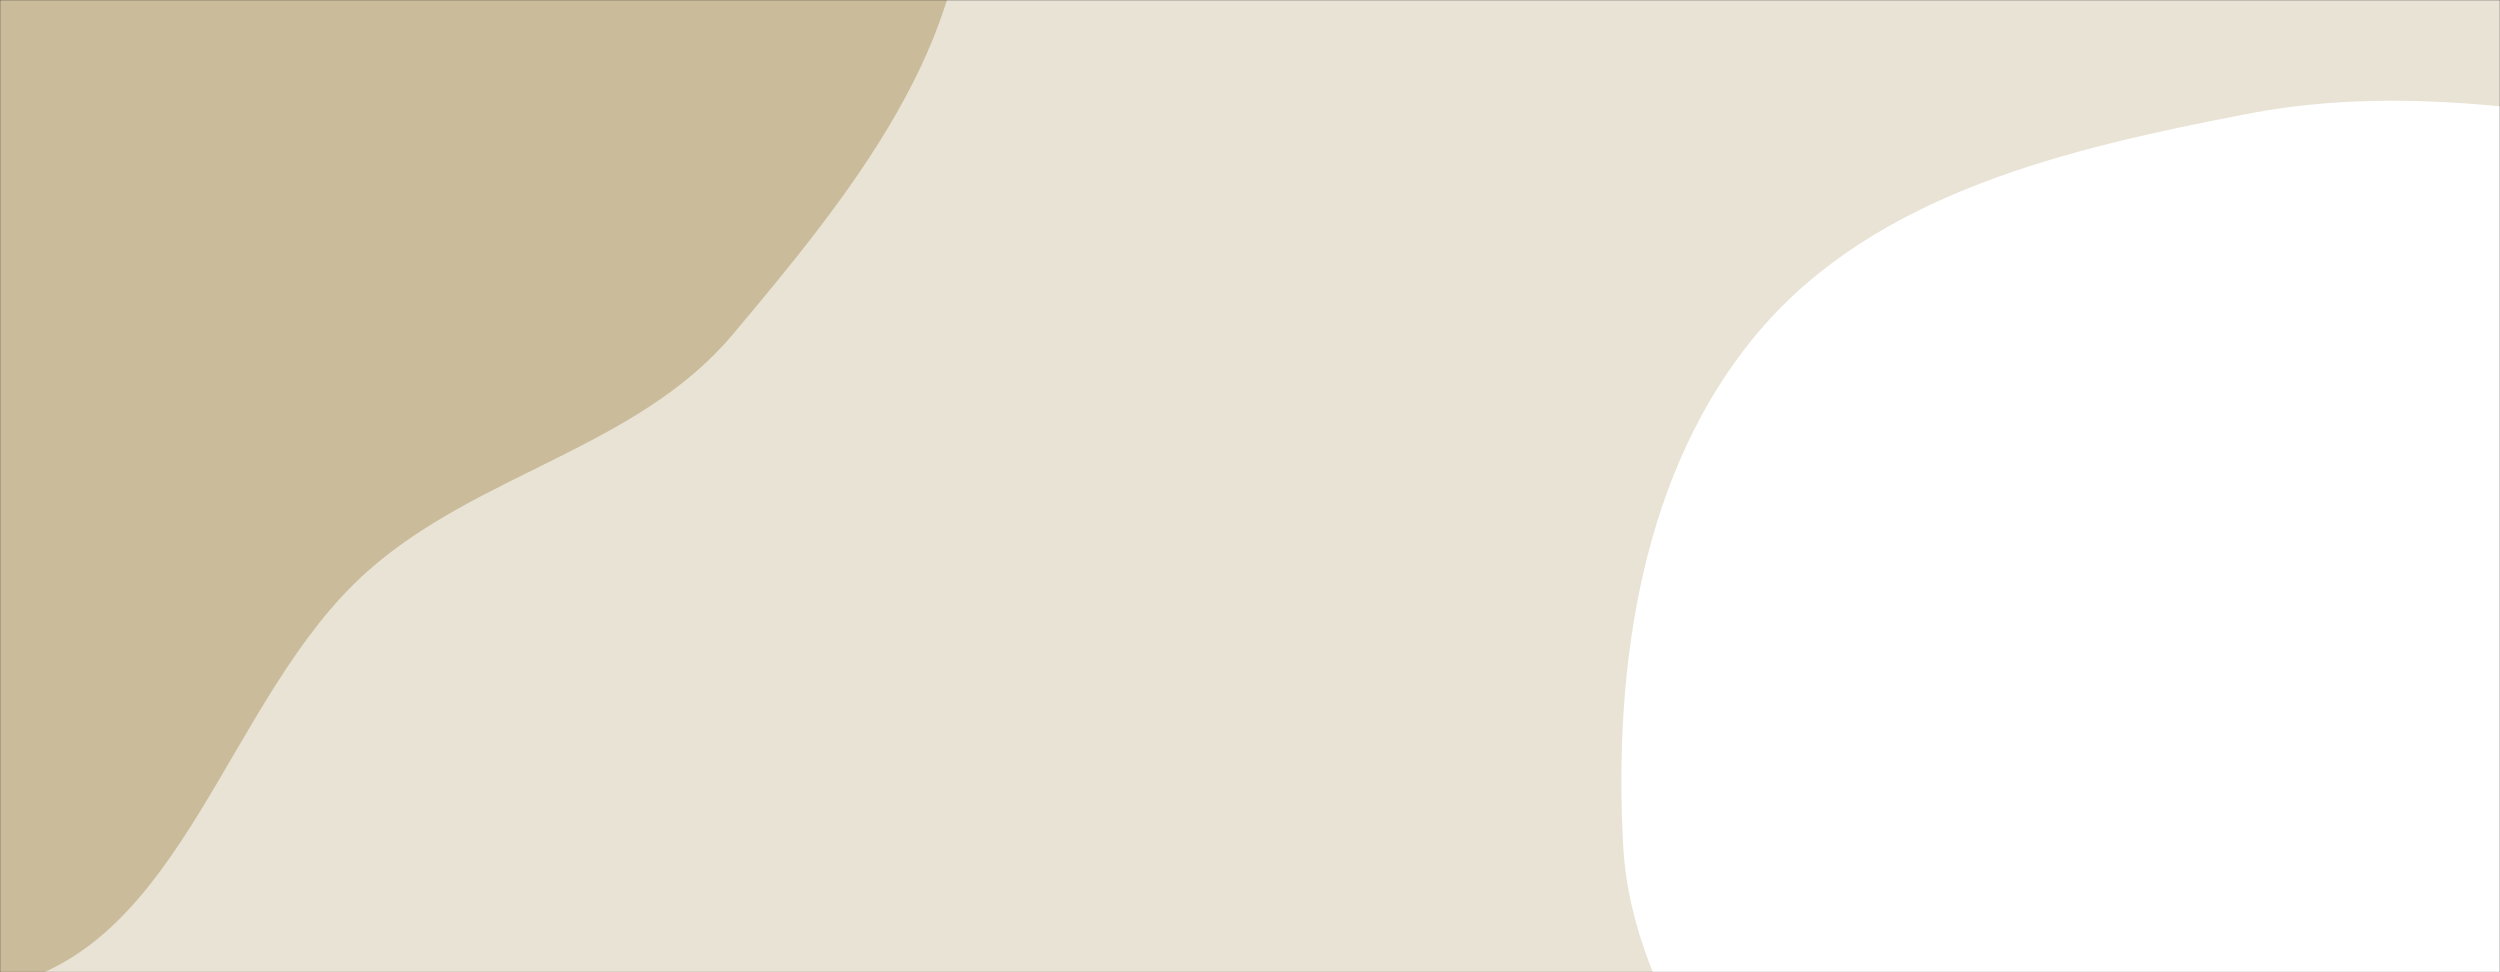 <svg xmlns="http://www.w3.org/2000/svg" version="1.1" xmlns:xlink="http://www.w3.org/1999/xlink" xmlns:svgjs="http://svgjs.dev/svgjs" width="1440" height="560" preserveAspectRatio="none" viewBox="0 0 1440 560"><rect x="0" y="0" width="1440" height="560" fill="#333333" stroke="none"/><g mask="url(&quot;#SvgjsMask1002&quot;)" fill="none"><rect width="1440" height="560" x="0" y="0" fill="rgba(233, 227, 213, 1)"></rect><path d="M0,568.257C106.283,545.892,130.419,401.388,211.555,329.185C275.302,272.456,367.081,258.034,422,192.721C488.461,113.681,562.477,23.163,555.509,-79.87C548.486,-183.715,457.215,-258.544,386.328,-334.755C317.713,-408.524,249.252,-491.871,151.113,-514.643C54.694,-537.016,-44.442,-498.155,-133.726,-455.427C-213.243,-417.373,-281.315,-359.19,-328.849,-284.949C-372.298,-217.088,-363.909,-132.415,-389.468,-55.997C-422.443,42.594,-523.822,127.289,-500.624,228.627C-477.709,328.729,-362.703,374.491,-277.722,432.143C-190.644,491.218,-102.971,589.925,0,568.257" fill="#cabc9b"></path><path d="M1440 1123.2C1543.659 1113.202 1623.948 1038.78 1713.066 984.899 1804.991 929.321 1912.539 892.68 1970.677 802.352 2032.666 706.041 2053.964 587.344 2042.28 473.405 2030.318 356.757 1993.91 233.39 1904.548 157.467 1818.256 84.152 1692.566 98.038 1580.601 81.156 1484.311 66.637 1390.429 47.103 1294.81 65.53 1191.984 85.345 1081.462 110.768 1013.505 190.44 945.688 269.948 929.255 383.044 934.982 487.389 940.127 581.121 1012.415 652.475 1043.722 740.974 1079.177 841.199 1054.326 967.253 1130.844 1041.057 1209.176 1116.611 1331.671 1133.649 1440 1123.2" fill="#ffffff"></path></g><defs><mask id="SvgjsMask1002"><rect width="1440" height="560" fill="#ffffff"></rect></mask></defs></svg>